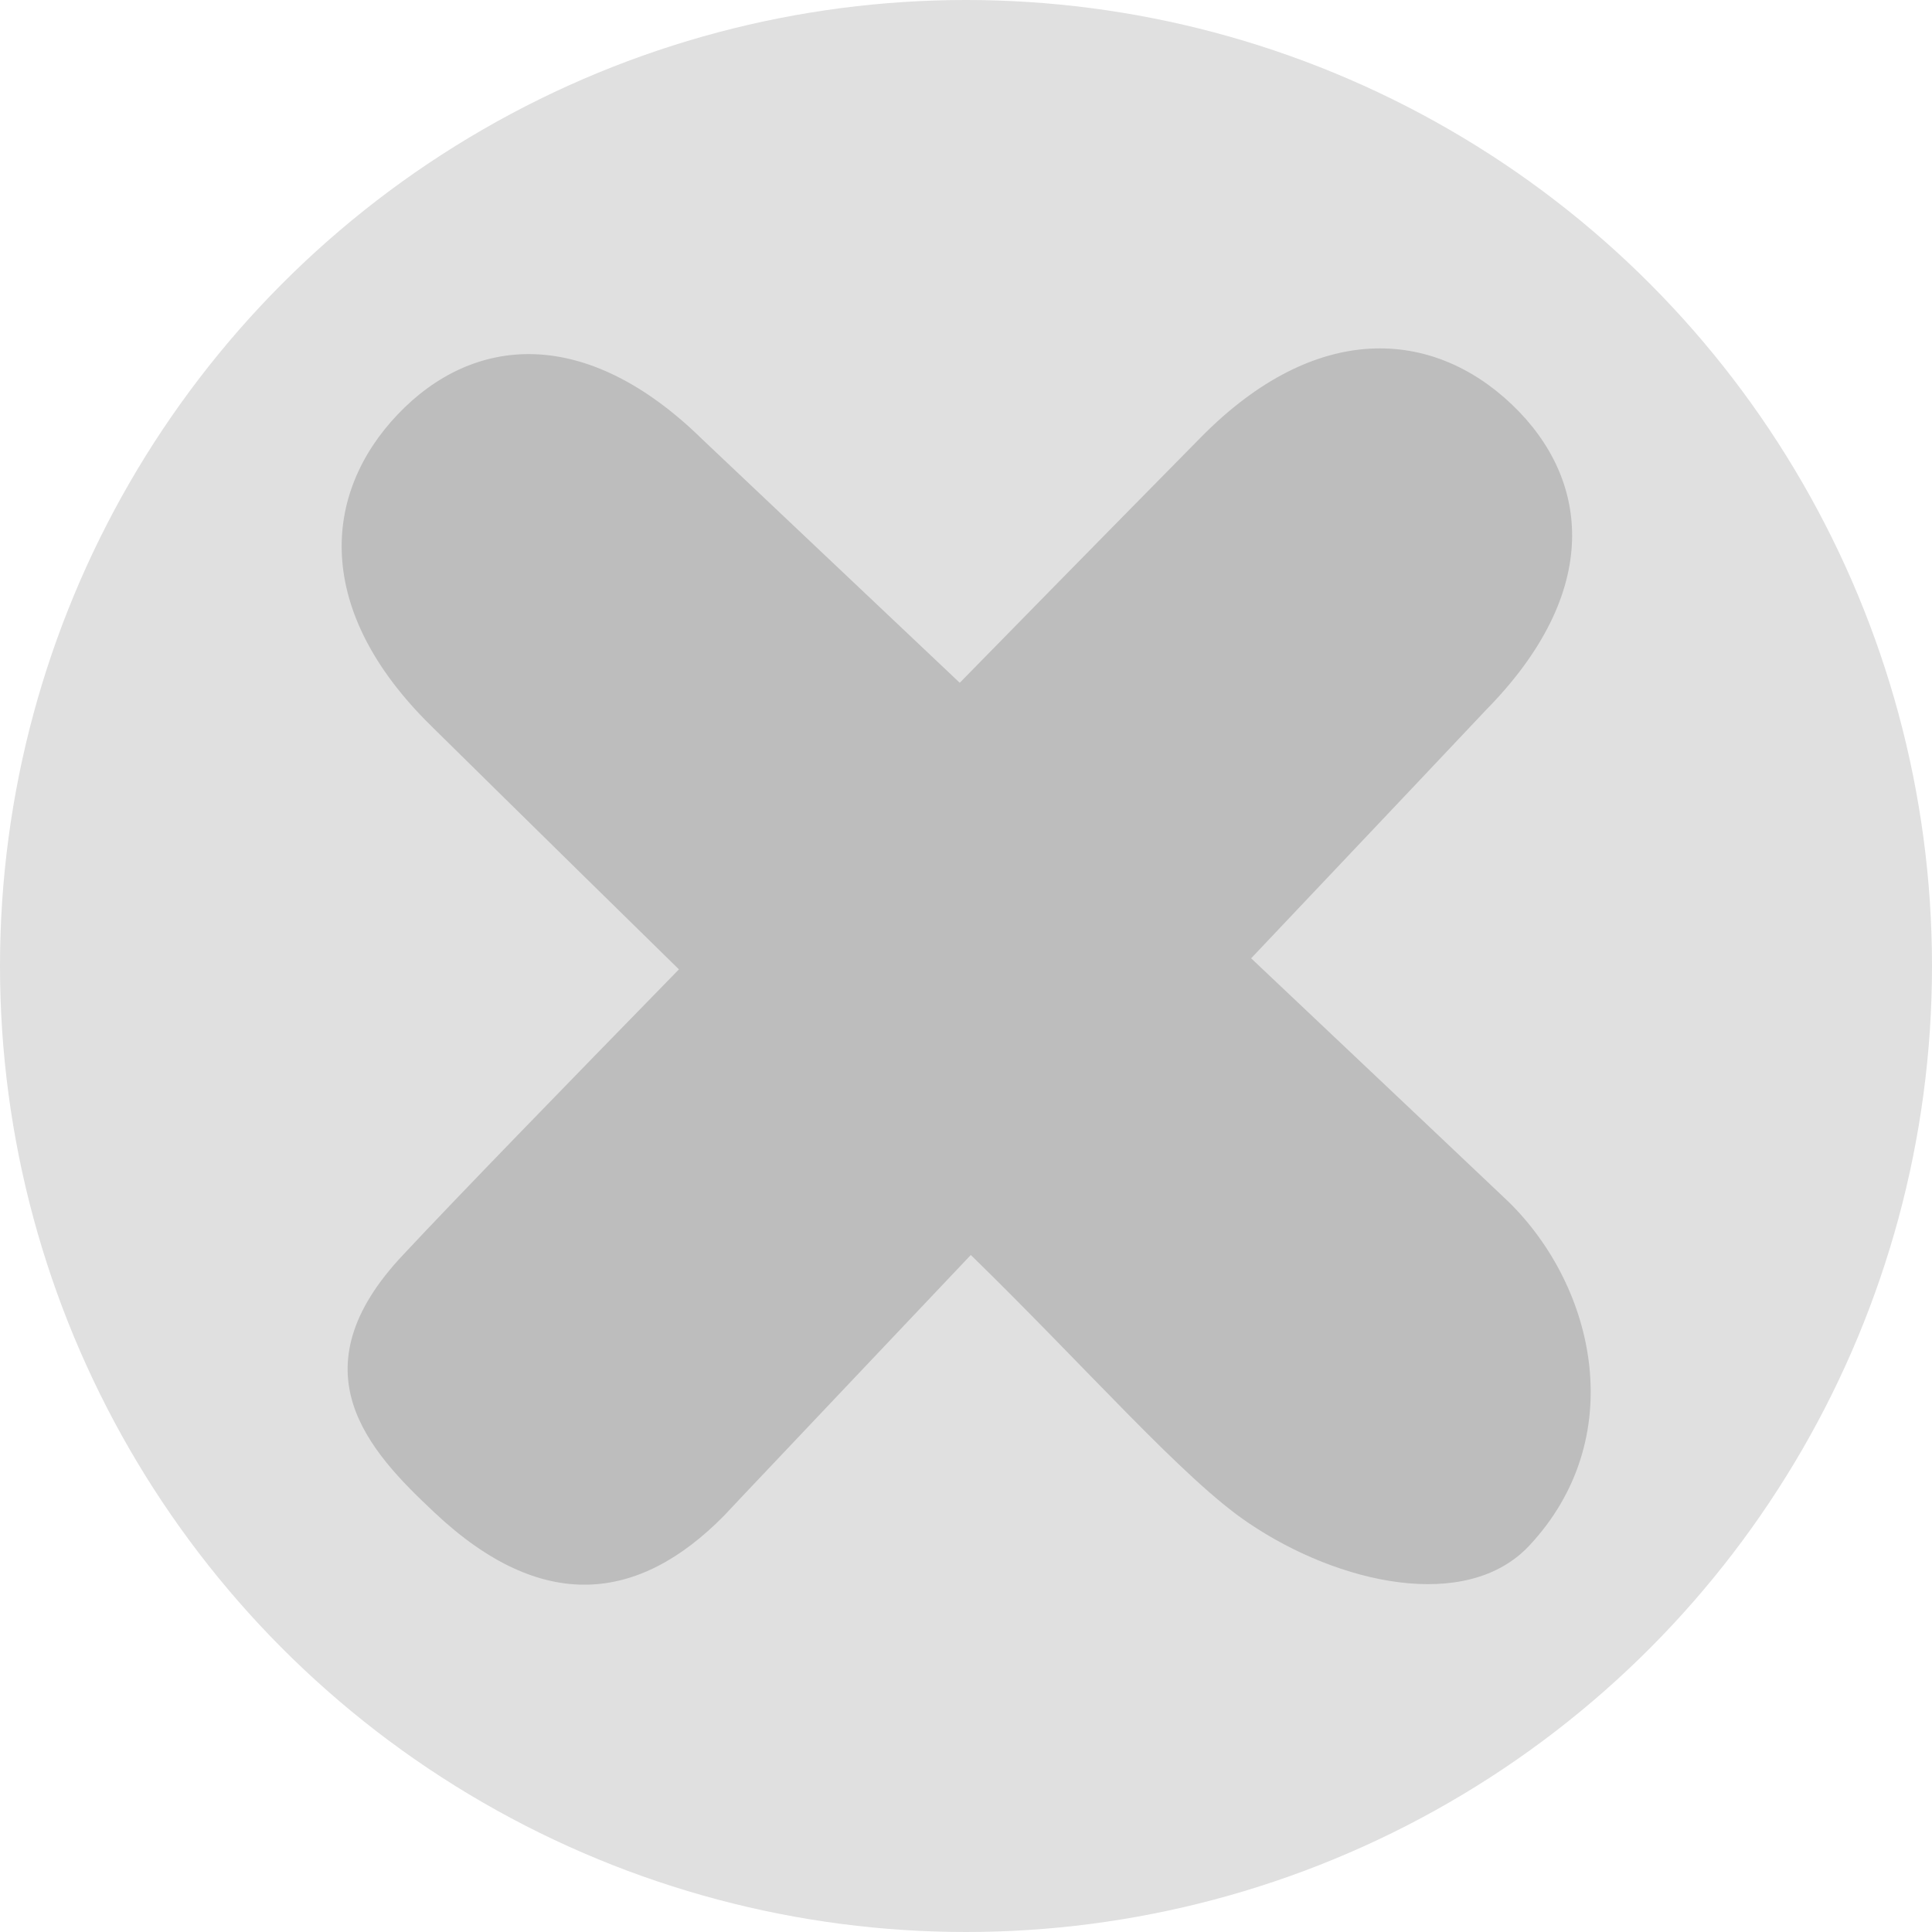 <?xml version="1.0" encoding="utf-8"?>
<!-- Generator: Adobe Illustrator 18.1.0, SVG Export Plug-In . SVG Version: 6.00 Build 0)  -->
<svg version="1.1" id="Capa_1" xmlns="http://www.w3.org/2000/svg" xmlns:xlink="http://www.w3.org/1999/xlink" x="0px" y="0px"
	 viewBox="0 0 40.18 40.18" style="enable-background:new 0 0 40.18 40.18;" xml:space="preserve">
<style type="text/css">
	.st0{opacity:0.72;fill:#424242;}
	.st1{fill:#F5F5F5;}
	.st2{fill:#E0E0E0;}
	.st3{fill:#BDBDBD;}
	.st4{fill:#F57F17;}
	.st5{fill:#616161;}
	.st6{fill:#FDD835;}
	.st7{fill:#FFEE58;}
	.st8{fill:#1D1E1C;}
	.st9{fill:#BA68C8;}
	.st10{fill:#FEF8C5;}
	.st11{fill:#FEF077;}
	.st12{opacity:0.14;fill:#616261;}
	.st13{clip-path:url(#SVGID_2_);}
	.st14{fill:#A2704D;}
	.st15{fill:#8C5D3C;}
	.st16{fill:#1D1D1B;}
	.st17{fill:#EF6D3F;}
	.st18{fill:#DB572E;}
	.st19{opacity:0.3;fill:#F5F5F5;}
	.st20{fill:#5DACBD;}
	.st21{fill:#57A1AD;}
	.st22{fill:#EFE9B4;}
	.st23{fill:#F9F7E1;}
	.st24{fill:#6B432B;}
	.st25{opacity:0.2;fill:#FFFFFF;}
	.st26{fill:#B78767;}
	.st27{opacity:0.3;}
	.st28{fill:#D19384;}
	.st29{fill:#FFFFFF;}
	.st30{fill:#A03C50;}
	.st31{fill:#CB6272;}
	.st32{clip-path:url(#SVGID_4_);}
	.st33{fill:#8E24AA;}
	.st34{clip-path:url(#SVGID_6_);}
	.st35{fill:#4B2504;}
	.st36{fill:#8DCBCF;}
	.st37{clip-path:url(#SVGID_8_);}
	.st38{fill:#7FC4C7;}
	.st39{fill:#C6C5C3;}
	.st40{opacity:0.3;fill:#FFFFFF;enable-background:new    ;}
	.st41{fill:#1F140F;}
	.st42{fill:#7A3481;}
	.st43{clip-path:url(#SVGID_10_);fill:#692872;}
	.st44{fill:#D9A08C;}
	.st45{fill:#E1AC97;}
	.st46{clip-path:url(#SVGID_12_);fill:#692872;}
	.st47{clip-path:url(#SVGID_14_);fill:#692872;}
	.st48{clip-path:url(#SVGID_16_);fill:#692872;}
	.st49{clip-path:url(#SVGID_18_);fill:#D9A08C;}
	.st50{fill:#692872;}
	.st51{clip-path:url(#SVGID_20_);fill:#D9A08C;}
	.st52{clip-path:url(#SVGID_22_);fill:#D9A08C;}
	.st53{clip-path:url(#SVGID_24_);fill:#D9A08C;}
	.st54{fill:#D31876;}
	.st55{fill:#D38E82;}
	.st56{fill:#993B4E;}
	.st57{fill:#C05F6E;}
	.st58{clip-path:url(#SVGID_26_);}
	.st59{clip-path:url(#SVGID_28_);}
	.st60{clip-path:url(#SVGID_30_);fill:#692872;}
	.st61{clip-path:url(#SVGID_32_);fill:#692872;}
	.st62{clip-path:url(#SVGID_34_);fill:#692872;}
	.st63{clip-path:url(#SVGID_36_);fill:#692872;}
	.st64{clip-path:url(#SVGID_38_);fill:#D9A08C;}
	.st65{clip-path:url(#SVGID_40_);fill:#D9A08C;}
	.st66{clip-path:url(#SVGID_42_);fill:#D9A08C;}
	.st67{clip-path:url(#SVGID_44_);fill:#D9A08C;}
	.st68{clip-path:url(#SVGID_46_);}
	.st69{clip-path:url(#SVGID_48_);}
	.st70{clip-path:url(#SVGID_50_);fill:#692872;}
	.st71{clip-path:url(#SVGID_52_);fill:#692872;}
	.st72{clip-path:url(#SVGID_54_);fill:#692872;}
	.st73{clip-path:url(#SVGID_56_);fill:#692872;}
	.st74{clip-path:url(#SVGID_58_);fill:#D9A08C;}
	.st75{clip-path:url(#SVGID_60_);fill:#D9A08C;}
	.st76{clip-path:url(#SVGID_62_);fill:#D9A08C;}
	.st77{clip-path:url(#SVGID_64_);fill:#D9A08C;}
	.st78{fill:#1565C0;}
	.st79{clip-path:url(#SVGID_66_);}
	.st80{fill:#CA8C63;}
	.st81{fill:#B67655;}
	.st82{fill:#3C4C9B;}
	.st83{fill:#29398D;}
	.st84{fill:#DCAE8D;}
	.st85{fill:#7985C1;}
	.st86{fill:#925F36;}
	.st87{fill:#C89E7D;}
	.st88{fill:#7E4E24;}
	.st89{fill:#B71E1E;}
	.st90{opacity:0.3;fill:#FFFFFF;}
	.st91{fill:#98191B;}
	.st92{fill:#E67373;}
	.st93{fill:#701518;}
	.st94{opacity:0.8;fill:#D07475;}
	.st95{clip-path:url(#SVGID_68_);}
	.st96{clip-path:url(#SVGID_70_);}
	.st97{fill:#5D4037;}
	.st98{clip-path:url(#SVGID_72_);}
	.st99{fill:#C79B66;}
	.st100{fill:#7E665F;}
	.st101{fill:#DEC3A2;}
	.st102{fill:#96774D;}
	.st103{fill:#452F28;}
	.st104{fill:#CC9B6B;}
	.st105{fill:#F3B980;}
	.st106{fill:#B68A60;}
	.st107{fill:#1C1C1B;}
	.st108{fill:#FFD600;}
	.st109{fill:#F8B032;}
	.st110{fill:#916036;}
	.st111{fill:#FFEB85;}
	.st112{fill:#BD9E85;}
	.st113{fill:#6E4729;}
	.st114{fill:none;stroke:#E4332A;stroke-miterlimit:10;}
	.st115{fill:#F19004;}
	.st116{fill:#EFEFEF;}
	.st117{fill:#F7D4B2;}
	.st118{fill:#2F1D19;}
	.st119{fill:#1F1412;}
	.st120{fill:#5A4A48;}
	.st121{opacity:0.8;}
	.st122{fill:#DA9085;}
	.st123{fill:#E1F2FC;}
	.st124{fill:#848585;}
	.st125{fill:#CC6273;}
	.st126{fill:#B0B0B0;}
	.st127{fill:#A1877F;}
	.st128{fill:#A13D51;}
	.st129{fill:#E0A0AB;}
	.st130{clip-path:url(#SVGID_74_);}
	.st131{clip-path:url(#SVGID_76_);}
	.st132{clip-path:url(#SVGID_78_);}
</style>
<g>
	<circle class="st2" cx="20.09" cy="20.09" r="20.09"/>
	<g>
		<path class="st3" d="M31.38,25c-0.06-0.06-2.43-2.3-5.36-5.07c2.73-2.88,4.89-5.17,4.89-5.17c2.41-2.45,2.17-4.79,0.53-6.35
			c-1.64-1.56-4.06-1.76-6.47,0.69c0,0-2.19,2.22-5.01,5.1c-2.96-2.8-5.34-5.05-5.34-5.05c-2.45-2.41-4.79-2.17-6.35-0.53
			c-1.56,1.64-1.76,4.06,0.69,6.47c0,0,2.25,2.22,5.16,5.07c-2.41,2.47-4.6,4.72-5.73,5.93c-2.28,2.41-0.73,4.08,0.65,5.37
			c2.23,2.1,4.24,1.87,6.02,0.06c0.06-0.07,2.33-2.46,5.13-5.42c2.41,2.35,4.43,4.67,5.77,5.57c1.89,1.28,4.54,1.86,5.84,0.48
			C33.89,29.92,33.19,26.78,31.38,25z"/>
	</g>
</g>
</svg>
